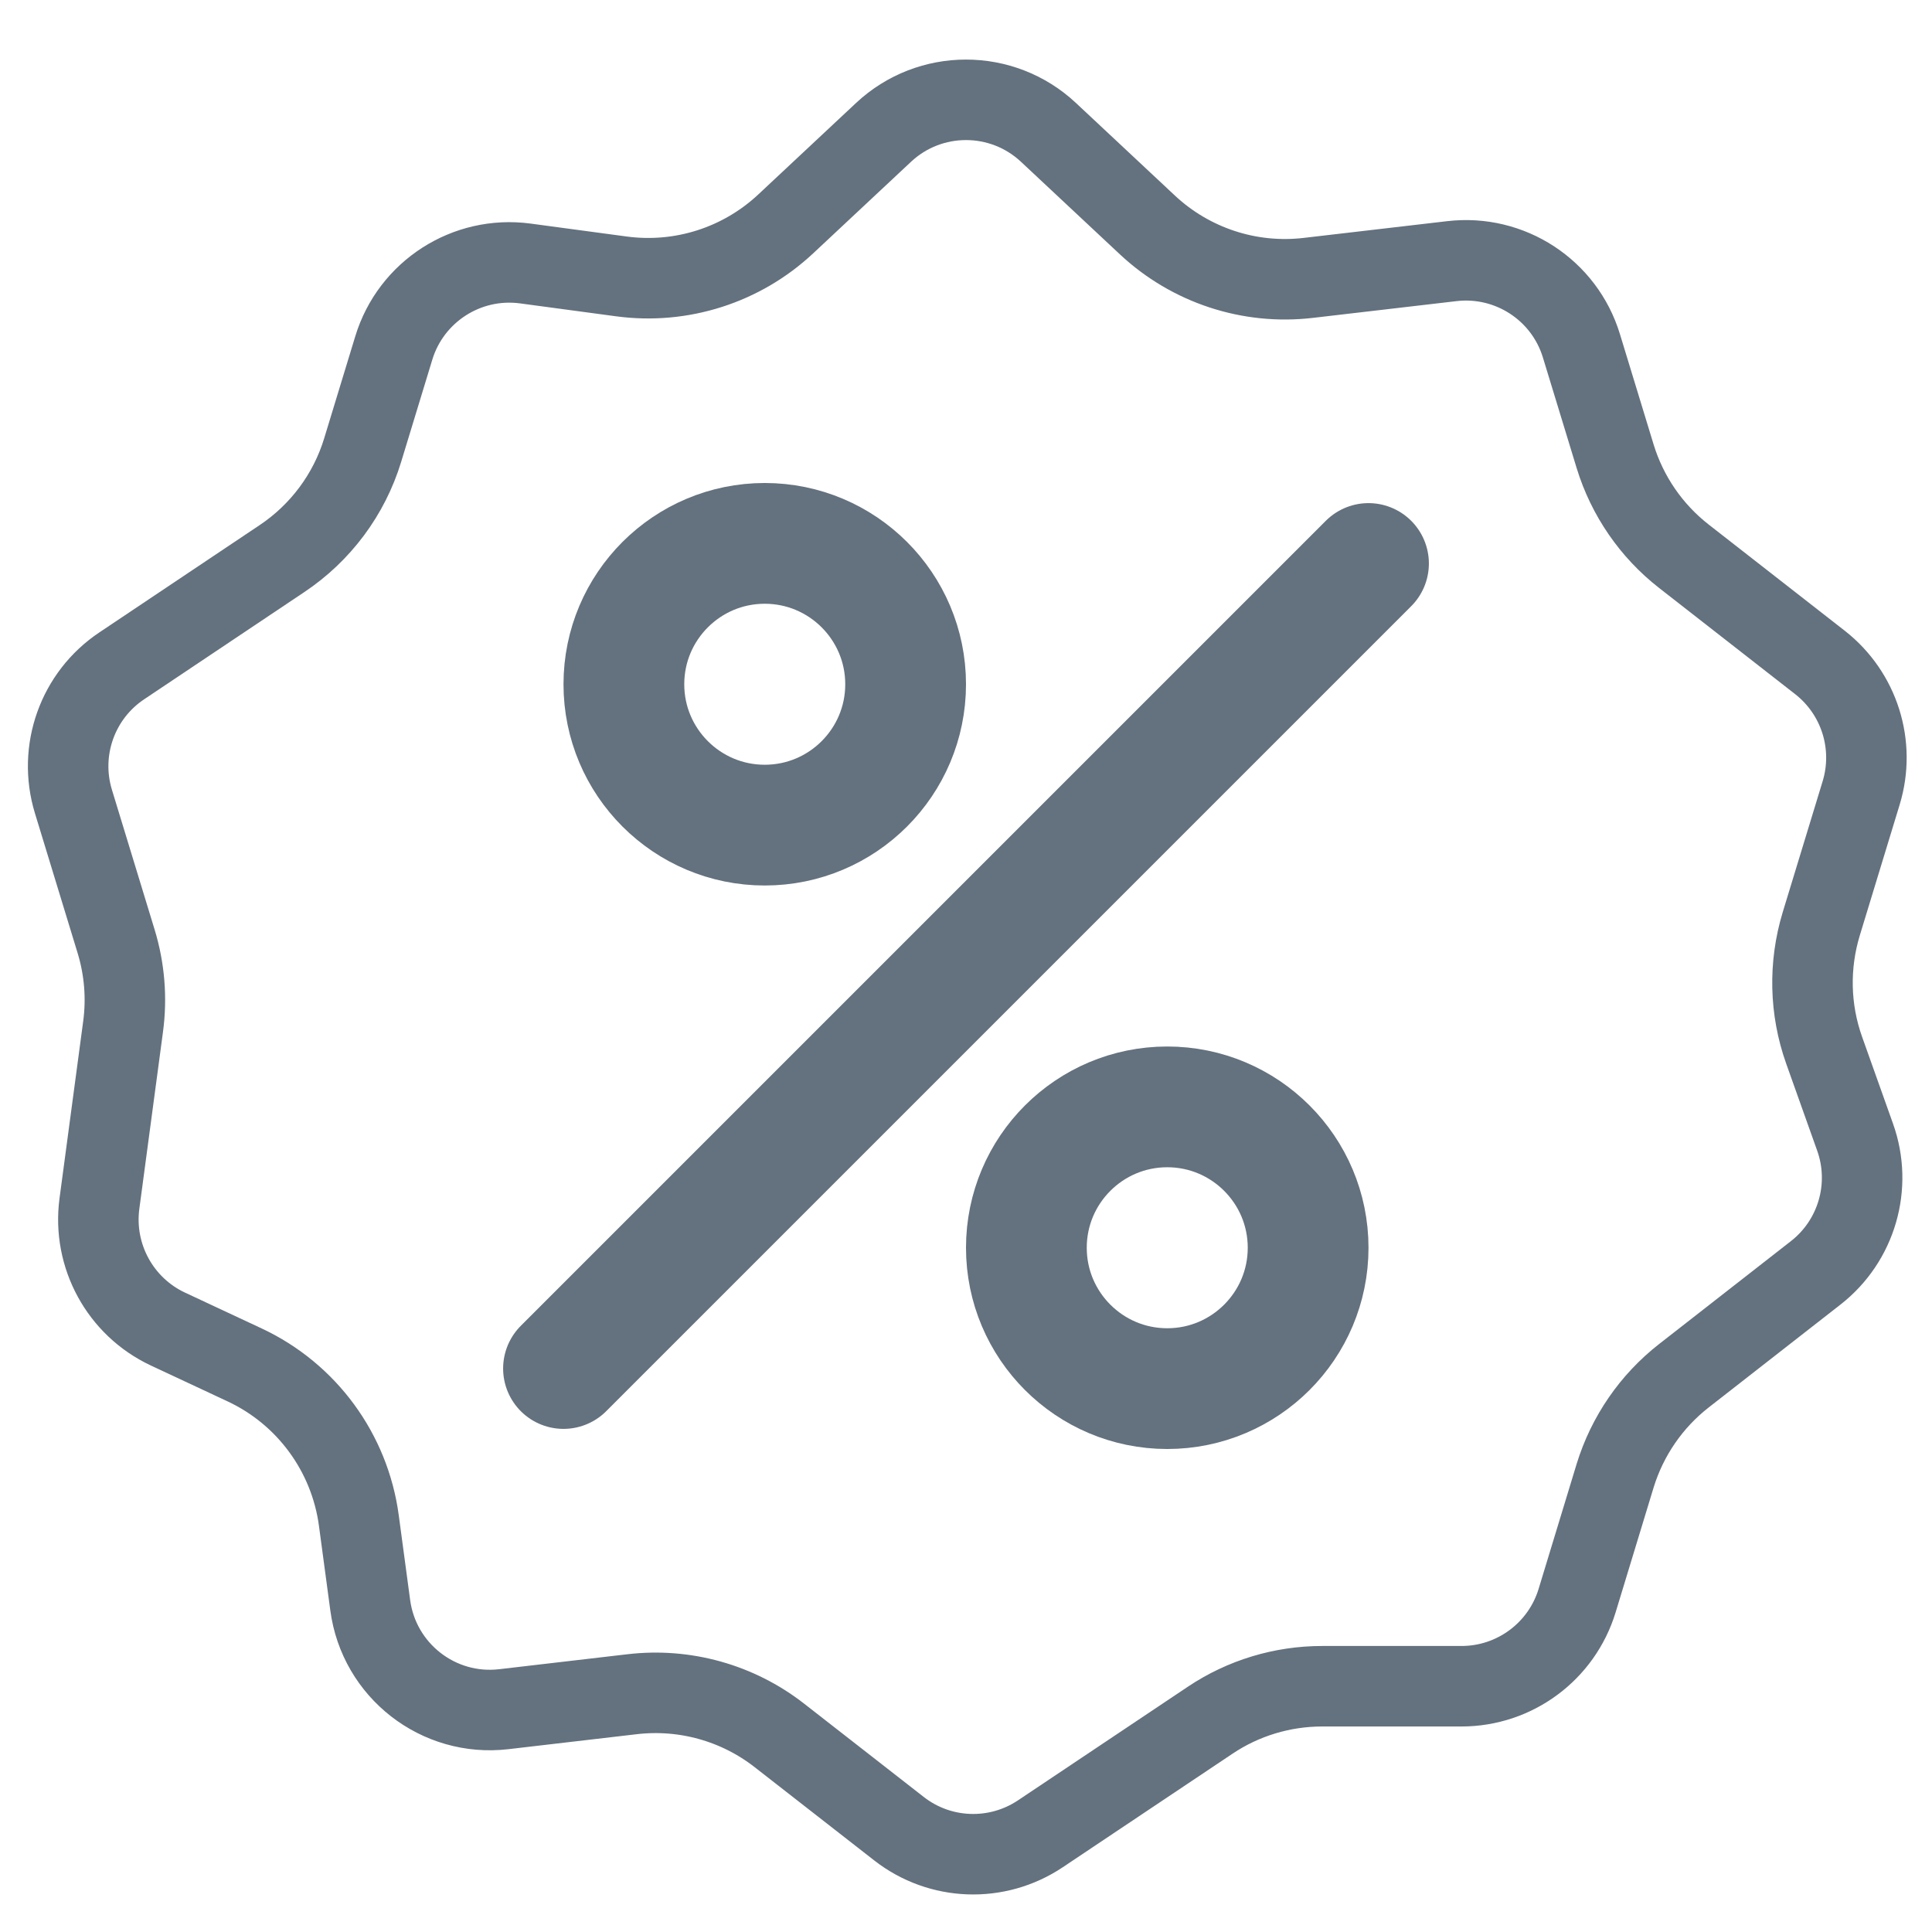 <svg width="24" height="24" viewBox="0 0 24 24" fill="none" xmlns="http://www.w3.org/2000/svg">
<path d="M10.975 1.645C11.551 1.105 12.449 1.105 13.025 1.645L14.254 2.795C14.791 3.297 15.522 3.538 16.253 3.452L18.036 3.244C18.756 3.16 19.434 3.602 19.645 4.296L20.064 5.669C20.215 6.161 20.513 6.594 20.918 6.91L22.608 8.229C23.098 8.612 23.301 9.256 23.12 9.85L22.624 11.477C22.468 11.991 22.48 12.541 22.66 13.046L23.045 14.127C23.262 14.736 23.064 15.415 22.555 15.812L20.918 17.09C20.513 17.406 20.215 17.84 20.064 18.331L19.591 19.885C19.398 20.516 18.815 20.947 18.155 20.947H16.425C15.93 20.947 15.446 21.093 15.035 21.368L12.924 22.78C12.386 23.14 11.678 23.115 11.168 22.717L9.682 21.558C9.163 21.153 8.506 20.97 7.854 21.046L6.26 21.232C5.446 21.328 4.707 20.752 4.599 19.94L4.458 18.89C4.345 18.046 3.811 17.317 3.04 16.956L2.086 16.51C1.493 16.232 1.149 15.601 1.235 14.952L1.529 12.753C1.577 12.397 1.547 12.036 1.442 11.692L0.912 9.956C0.719 9.323 0.963 8.638 1.513 8.271L3.503 6.939C3.982 6.619 4.337 6.143 4.505 5.592L4.892 4.322C5.106 3.62 5.798 3.176 6.525 3.273L7.722 3.434C8.465 3.533 9.213 3.294 9.761 2.781L10.975 1.645Z" stroke="#64717E"/>
<path d="M14.5 13.75C15.466 13.75 16.25 14.534 16.25 15.5C16.25 16.466 15.466 17.25 14.5 17.25C13.534 17.25 12.75 16.466 12.75 15.5C12.75 14.534 13.534 13.75 14.5 13.75ZM9.5 6.75C10.466 6.75 11.25 7.534 11.25 8.5C11.25 9.466 10.466 10.25 9.5 10.25C8.534 10.25 7.75 9.466 7.75 8.5C7.75 7.534 8.534 6.75 9.5 6.75Z" stroke="#64717E" stroke-width="1.5" stroke-linecap="round"/>
<path d="M17 7L7 17" stroke="#64717E" stroke-width="1.5" stroke-linecap="round"/>
</svg>
